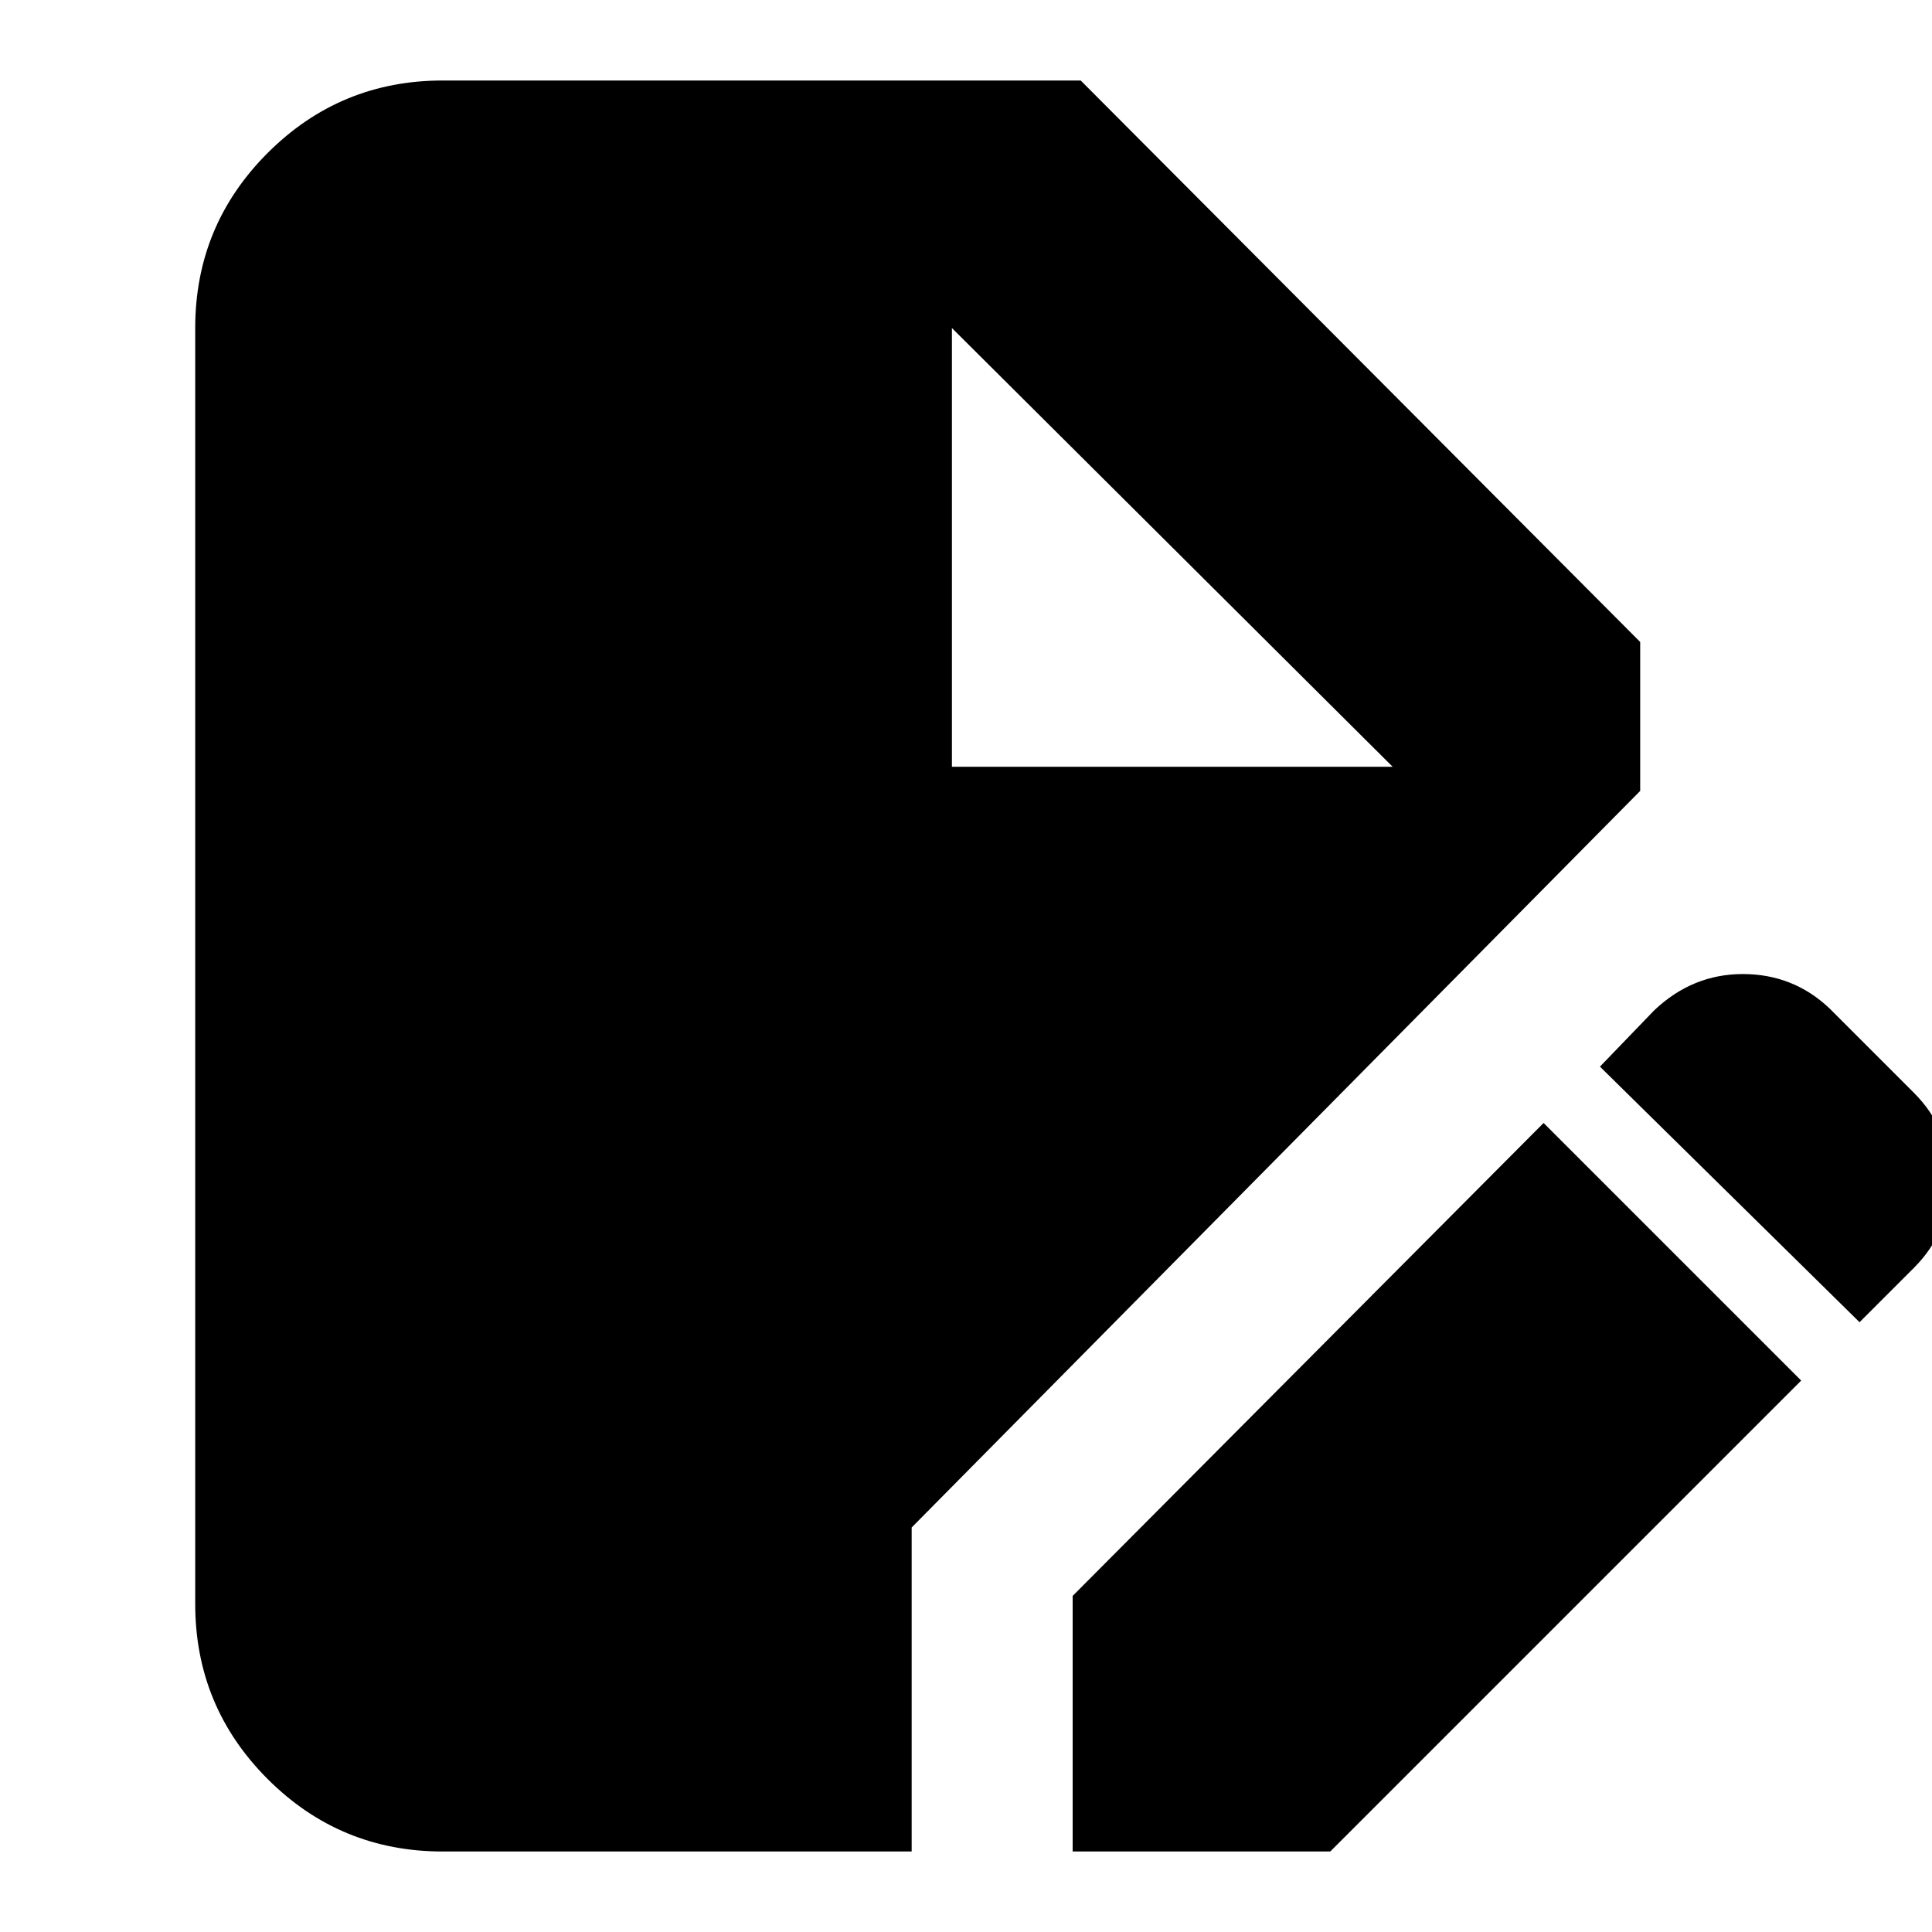 <svg xmlns="http://www.w3.org/2000/svg" height="24" width="24"><path d="M5.5 23q-1.275 0-2.175-.9-.9-.9-.9-2.175V4.075q0-1.275.9-2.175.9-.9 2.175-.9h7.925l6.95 6.975v1.85l-9.05 9.15V23Zm7.825 0v-3.175l5.85-5.875 3.2 3.2-5.85 5.85Zm9.775-6.575-3.225-3.175.675-.7q.475-.45 1.1-.45.625 0 1.075.425l1.05 1.05q.45.45.45 1.087 0 .638-.45 1.088Zm-11.275-6.9H17.3l-5.475-5.45Z"/></svg>